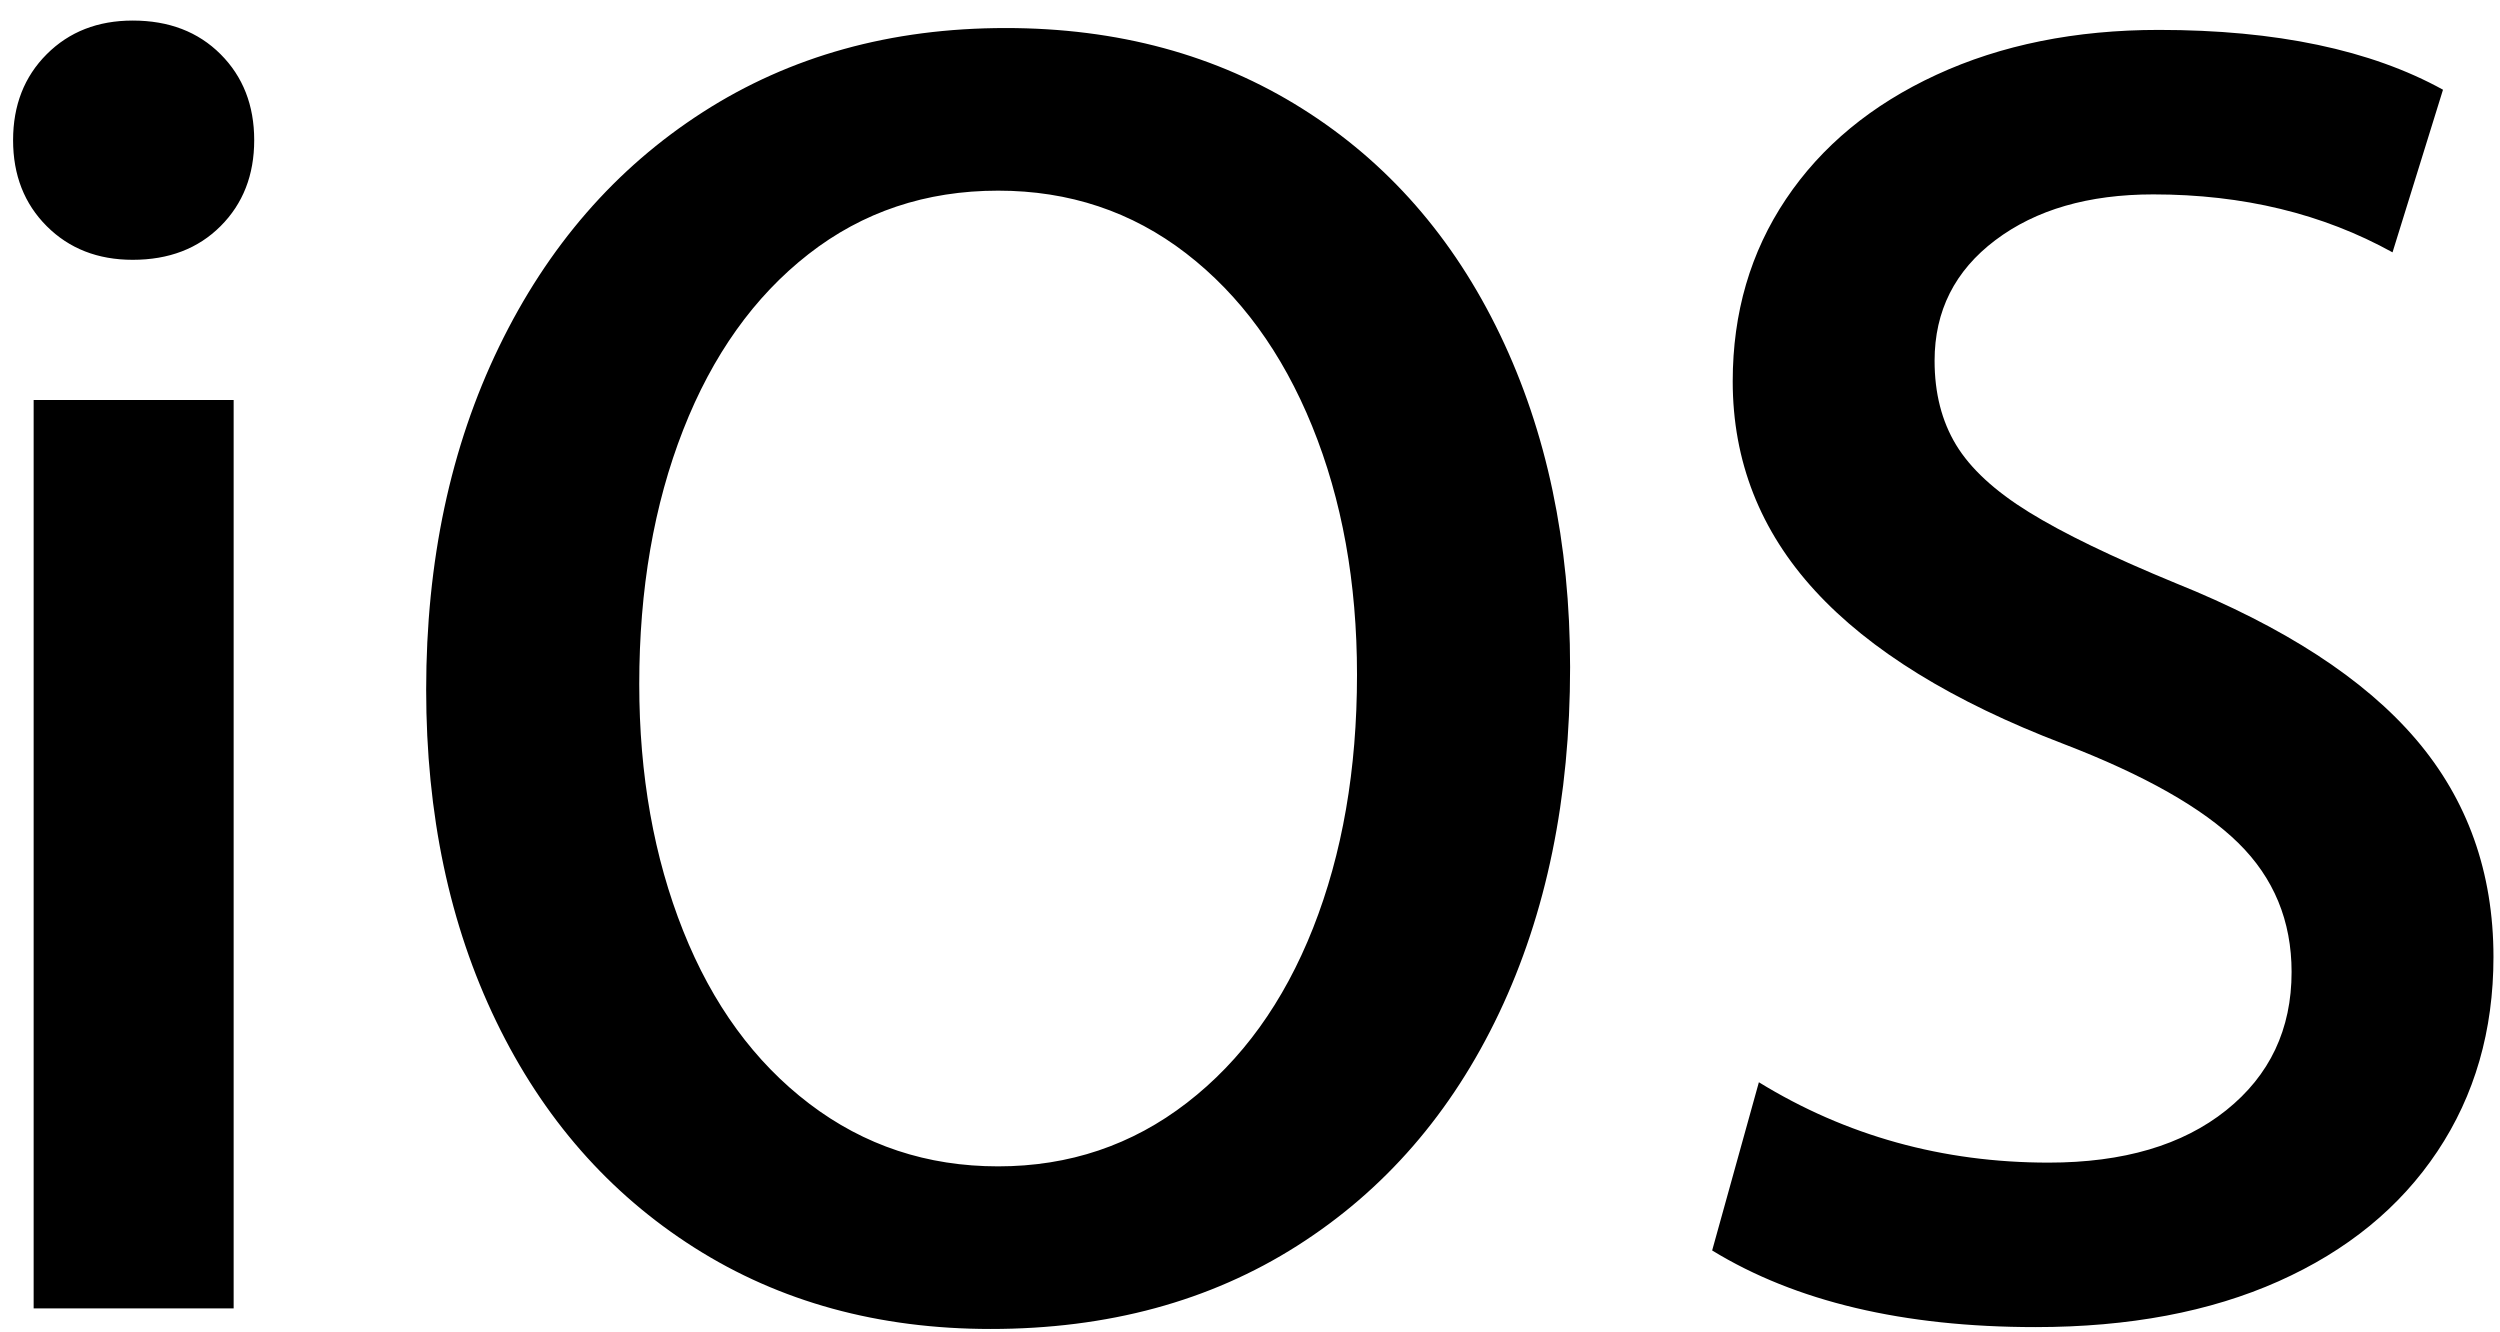 <?xml version="1.0" encoding="UTF-8"?><svg version="1.1" width="107" height="57" viewBox="0 0 107 57" xmlns="http://www.w3.org/2000/svg"><path d="m2 9.68c-0.96-0.96-1.44-2.187-1.44-3.68s0.48-2.72 1.44-3.68 2.187-1.44 3.68-1.44c1.547 0 2.8 0.48 3.76 1.44s1.44 2.187 1.44 3.68-0.48 2.72-1.44 3.68-2.213 1.44-3.76 1.44c-1.493 0-2.72-0.48-3.68-1.44zm-0.56 7.44h8.56v38.88h-8.56v-38.88zm28.28 36.28c-3.653-2.32-6.48-5.547-8.48-9.68s-3-8.867-3-14.2c0-5.493 1.04-10.387 3.12-14.68s4.987-7.64 8.72-10.04 8.053-3.6 12.96-3.6c4.8 0 9.027 1.147 12.68 3.44s6.48 5.52 8.48 9.68 3 8.907 3 14.24c0 5.6-1.013 10.533-3.04 14.8s-4.907 7.587-8.64 9.96-8.107 3.56-13.12 3.56c-4.8 0-9.027-1.16-12.68-3.48zm21.08-6.2c2.347-1.813 4.147-4.307 5.4-7.48s1.88-6.787 1.88-10.84c0-3.947-0.64-7.493-1.92-10.64s-3.08-5.613-5.4-7.4c-2.32-1.787-5-2.68-8.04-2.68-3.093 0-5.8 0.907-8.12 2.72-2.32 1.813-4.107 4.32-5.36 7.52s-1.88 6.827-1.88 10.88c0 3.893 0.627 7.413 1.88 10.56s3.053 5.613 5.4 7.4 5.04 2.68 8.08 2.68 5.733-0.907 8.08-2.72zm22.48 6.32l2-7.2c3.733 2.293 7.867 3.44 12.4 3.44 3.2 0 5.733-0.747 7.6-2.24s2.8-3.467 2.8-5.92c0-2.187-0.76-4.027-2.28-5.52s-4.013-2.907-7.48-4.24c-4.747-1.813-8.293-4-10.64-6.56s-3.52-5.547-3.52-8.96c0-2.933 0.76-5.533 2.28-7.8 1.52-2.267 3.667-4.04 6.44-5.32s5.947-1.92 9.52-1.92c5.013 0 9.07 0.853 12.16 2.56l-2.16 6.96c-2.987-1.653-6.4-2.48-10.24-2.48-2.773 0-5.027 0.653-6.76 1.96-1.733 1.307-2.6 3.027-2.6 5.16 0 1.387 0.307 2.587 0.92 3.6s1.653 1.973 3.12 2.88 3.56 1.92 6.28 3.04c4.64 1.867 8.07 4.093 10.28 6.68s3.32 5.693 3.32 9.32c0 3.147-0.8 5.92-2.4 8.32s-3.87 4.253-6.8 5.56c-2.933 1.307-6.4 1.96-10.4 1.96-5.653 0-10.267-1.093-13.84-3.28z"/></svg>
